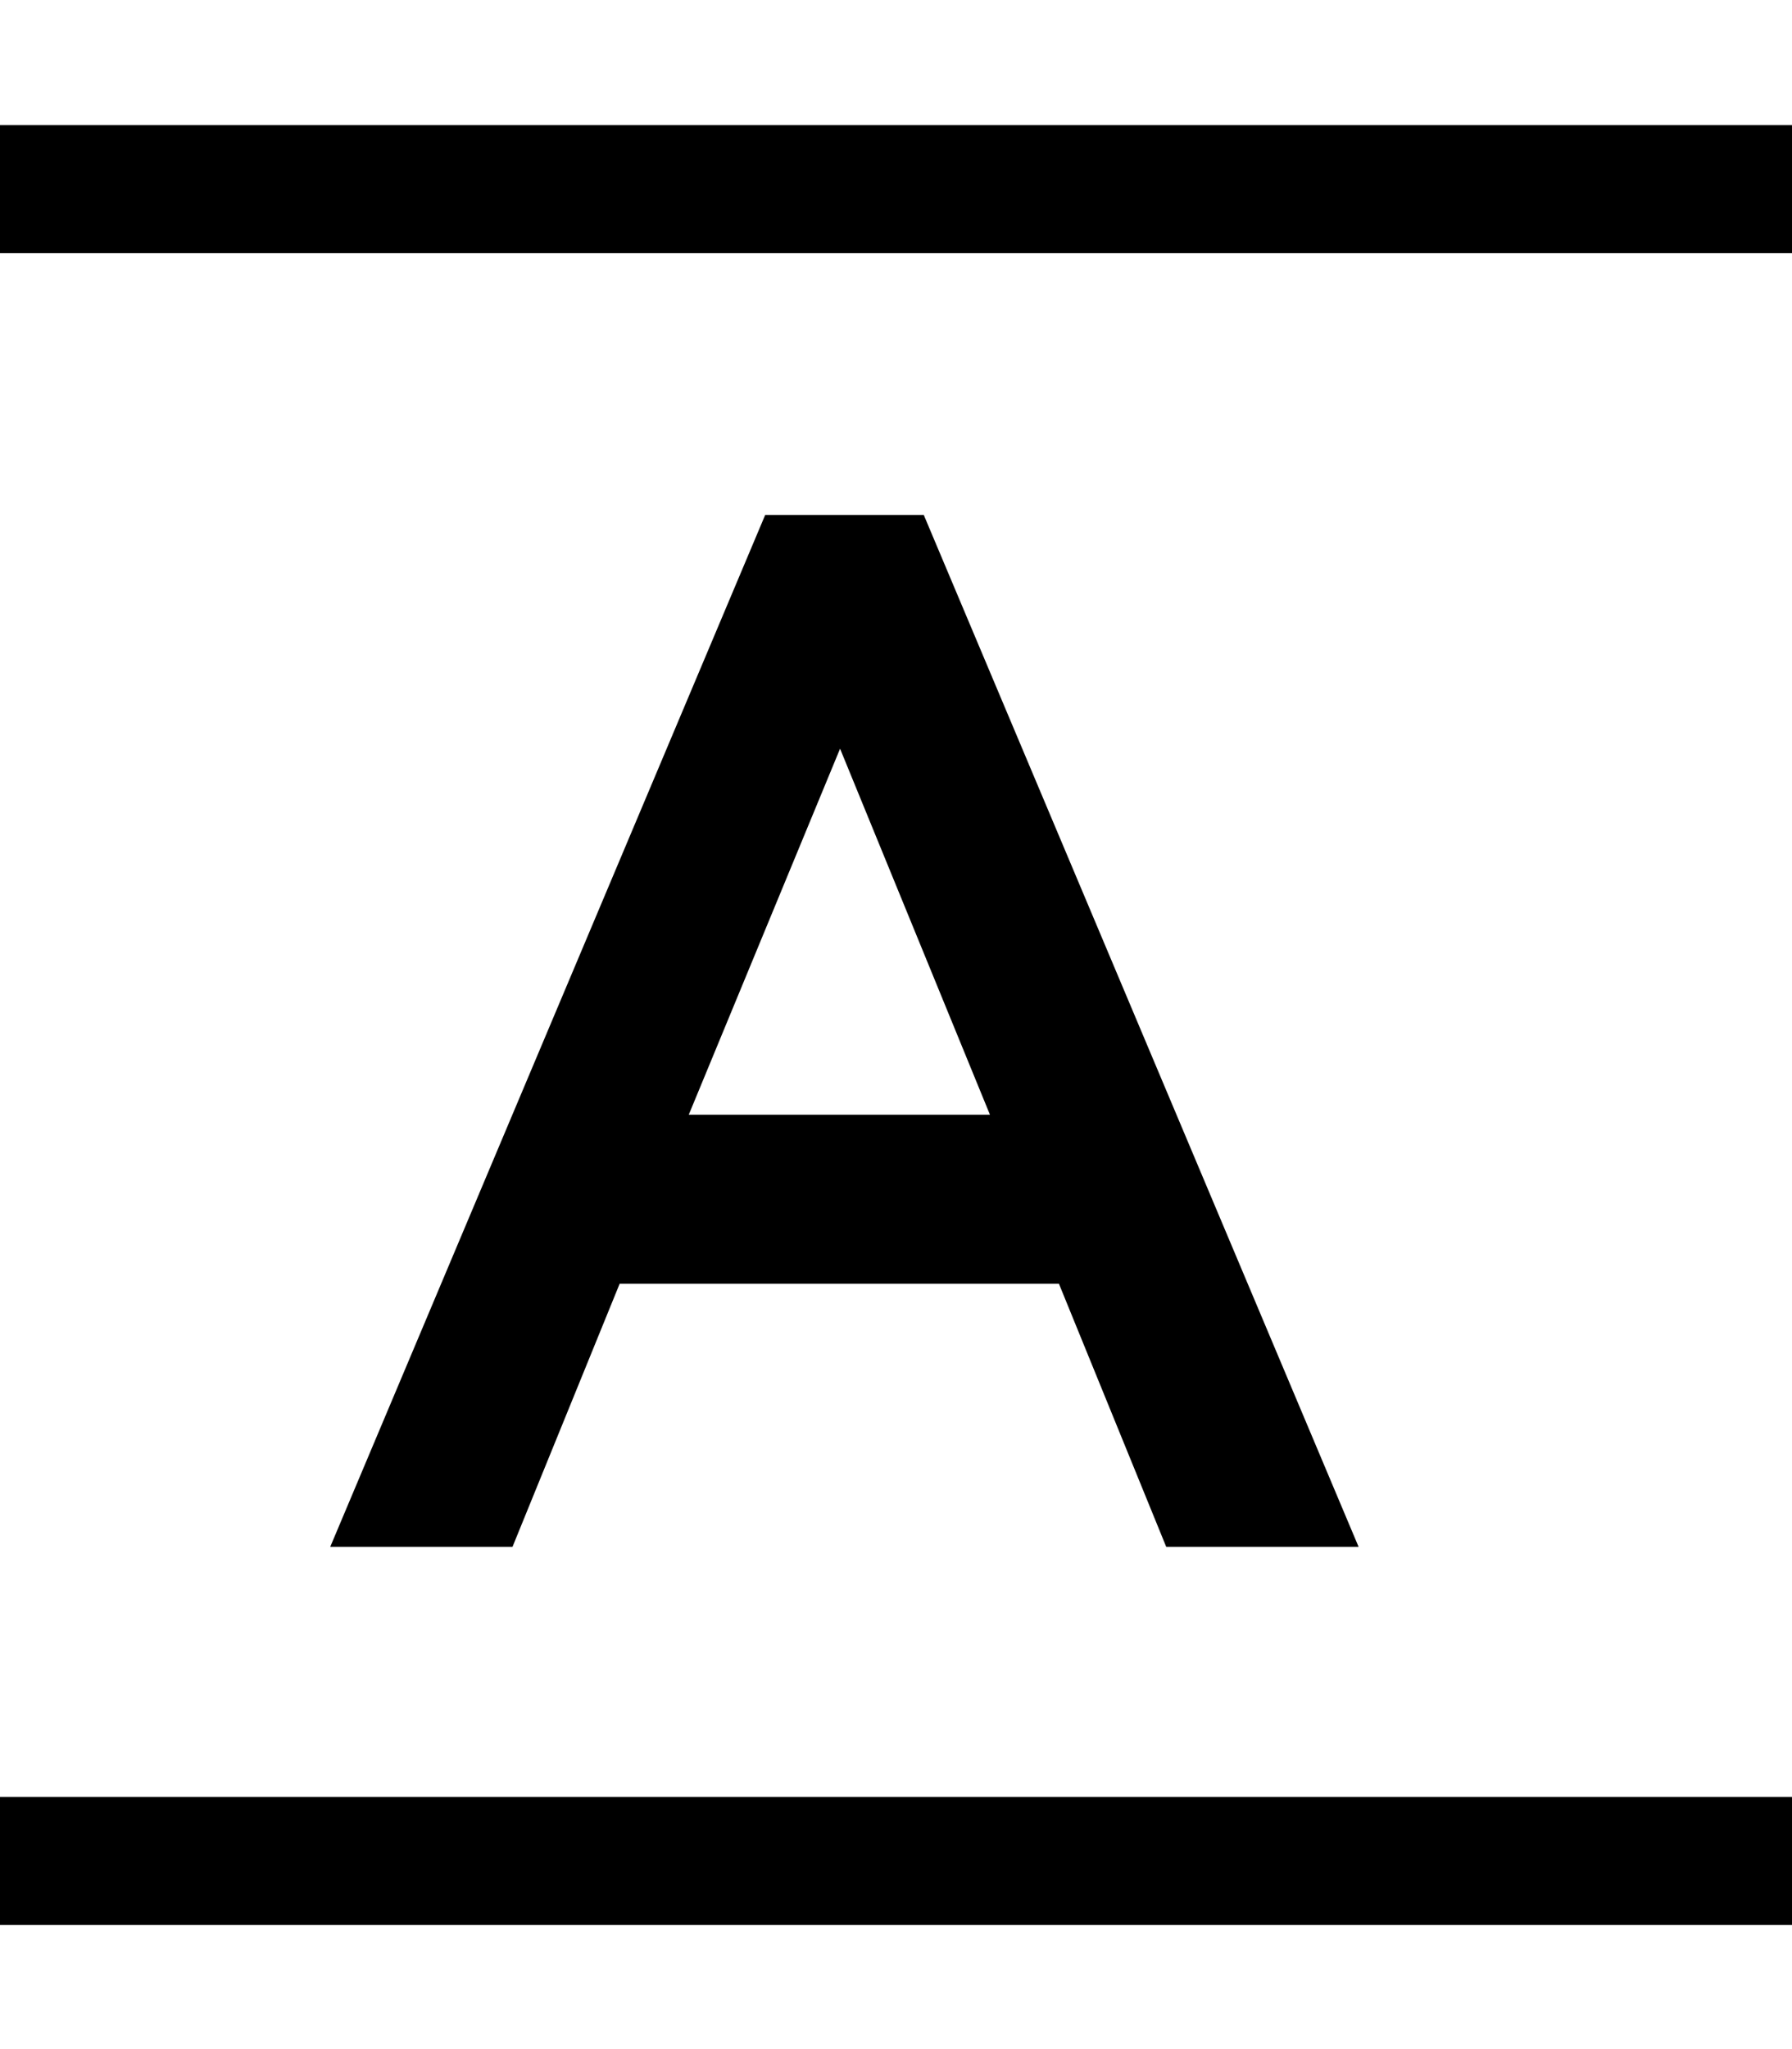 <svg width="14" height="16" viewBox="0 0 14 16" fill="none" xmlns="http://www.w3.org/2000/svg">
<path d="M0 1.477H14" stroke="black"/>
<path d="M0 14.531H14" stroke="black"/>
<path d="M2.58 12.078L5.978 4.021H7.217L10.614 12.078H9.111L8.273 10.024H4.841L4.004 12.078H2.58ZM6.563 5.846L5.381 8.704H7.734L6.563 5.846Z" fill="black"/>
</svg>

